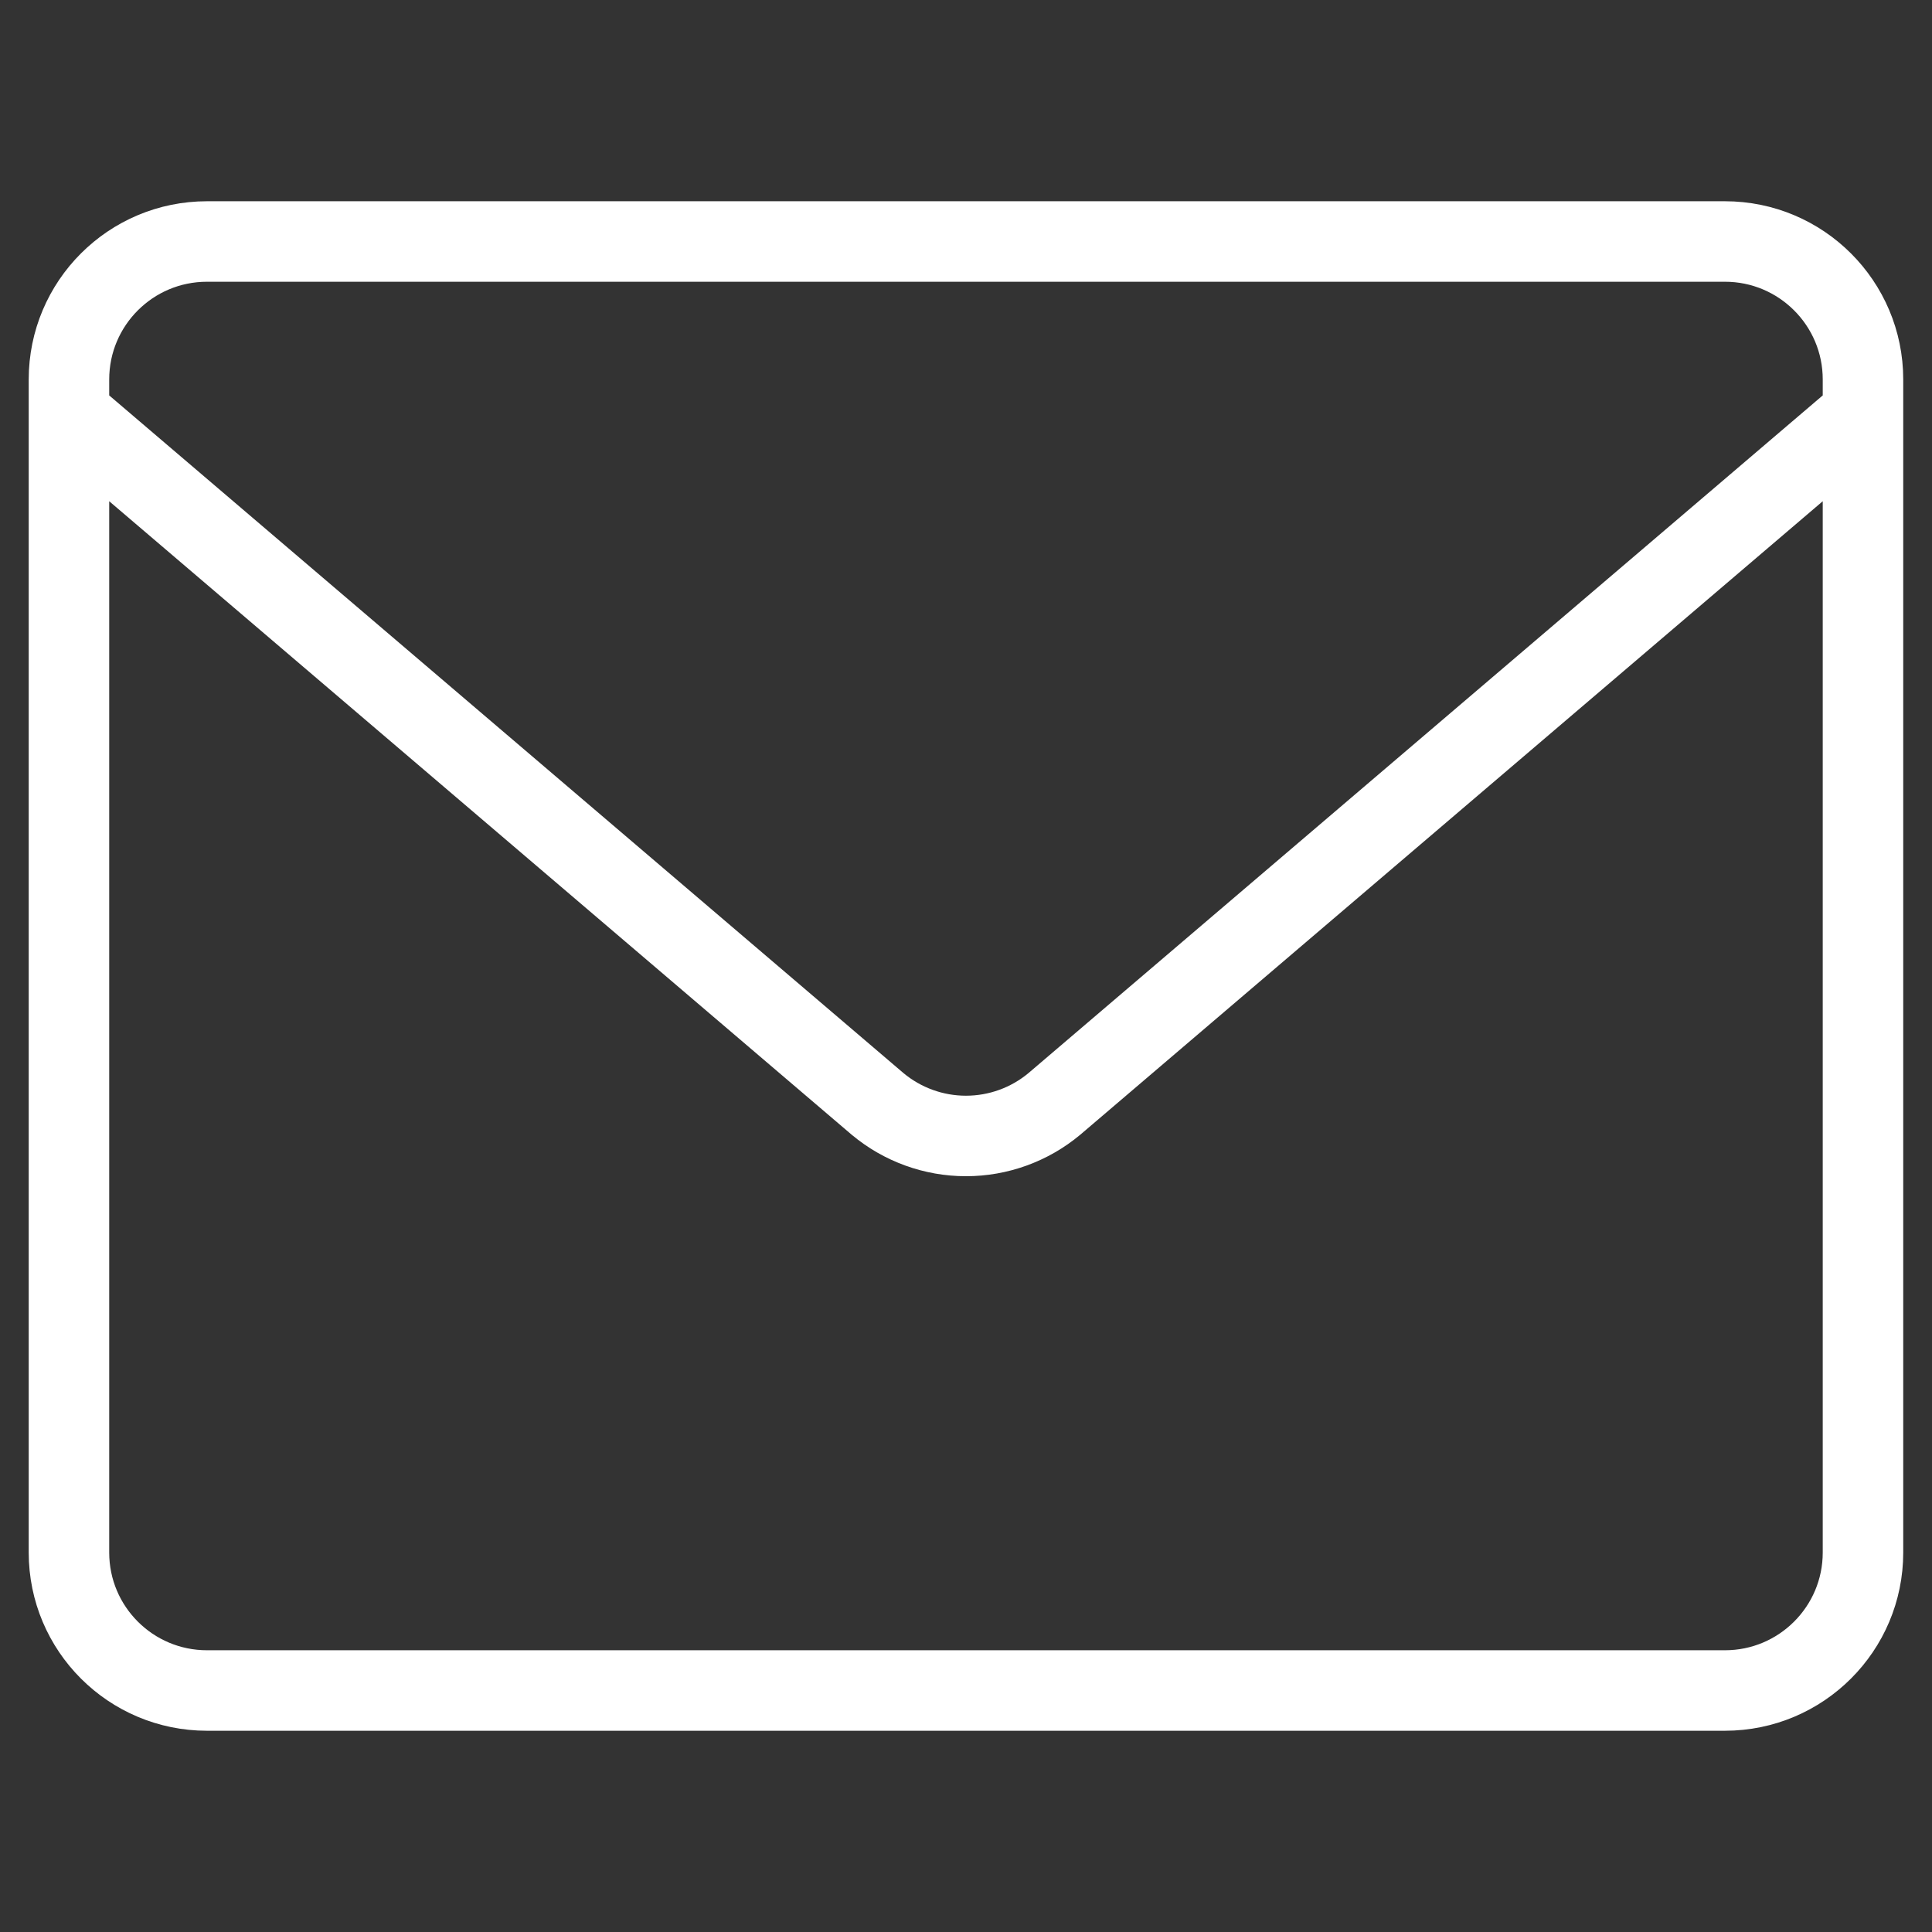 <svg width="36" height="36" viewBox="0 0 36 36" fill="none" xmlns="http://www.w3.org/2000/svg">
<rect x="0" y="0" width="36" height="36" fill="#333333" stroke="none"/>
<path d="M1.285 7.714L16.354 20.571C16.816 20.956 17.398 21.167 17.999 21.167C18.601 21.167 19.183 20.956 19.645 20.571L34.714 7.714M3.857 4.5H32.142C33.562 4.5 34.714 5.651 34.714 7.071V28.929C34.714 30.349 33.562 31.5 32.142 31.5H3.857C2.436 31.5 1.285 30.349 1.285 28.929V7.071C1.285 5.651 2.436 4.5 3.857 4.5Z" stroke="white" stroke-width="1.5" stroke-linecap="round" stroke-linejoin="round"/>
</svg>
